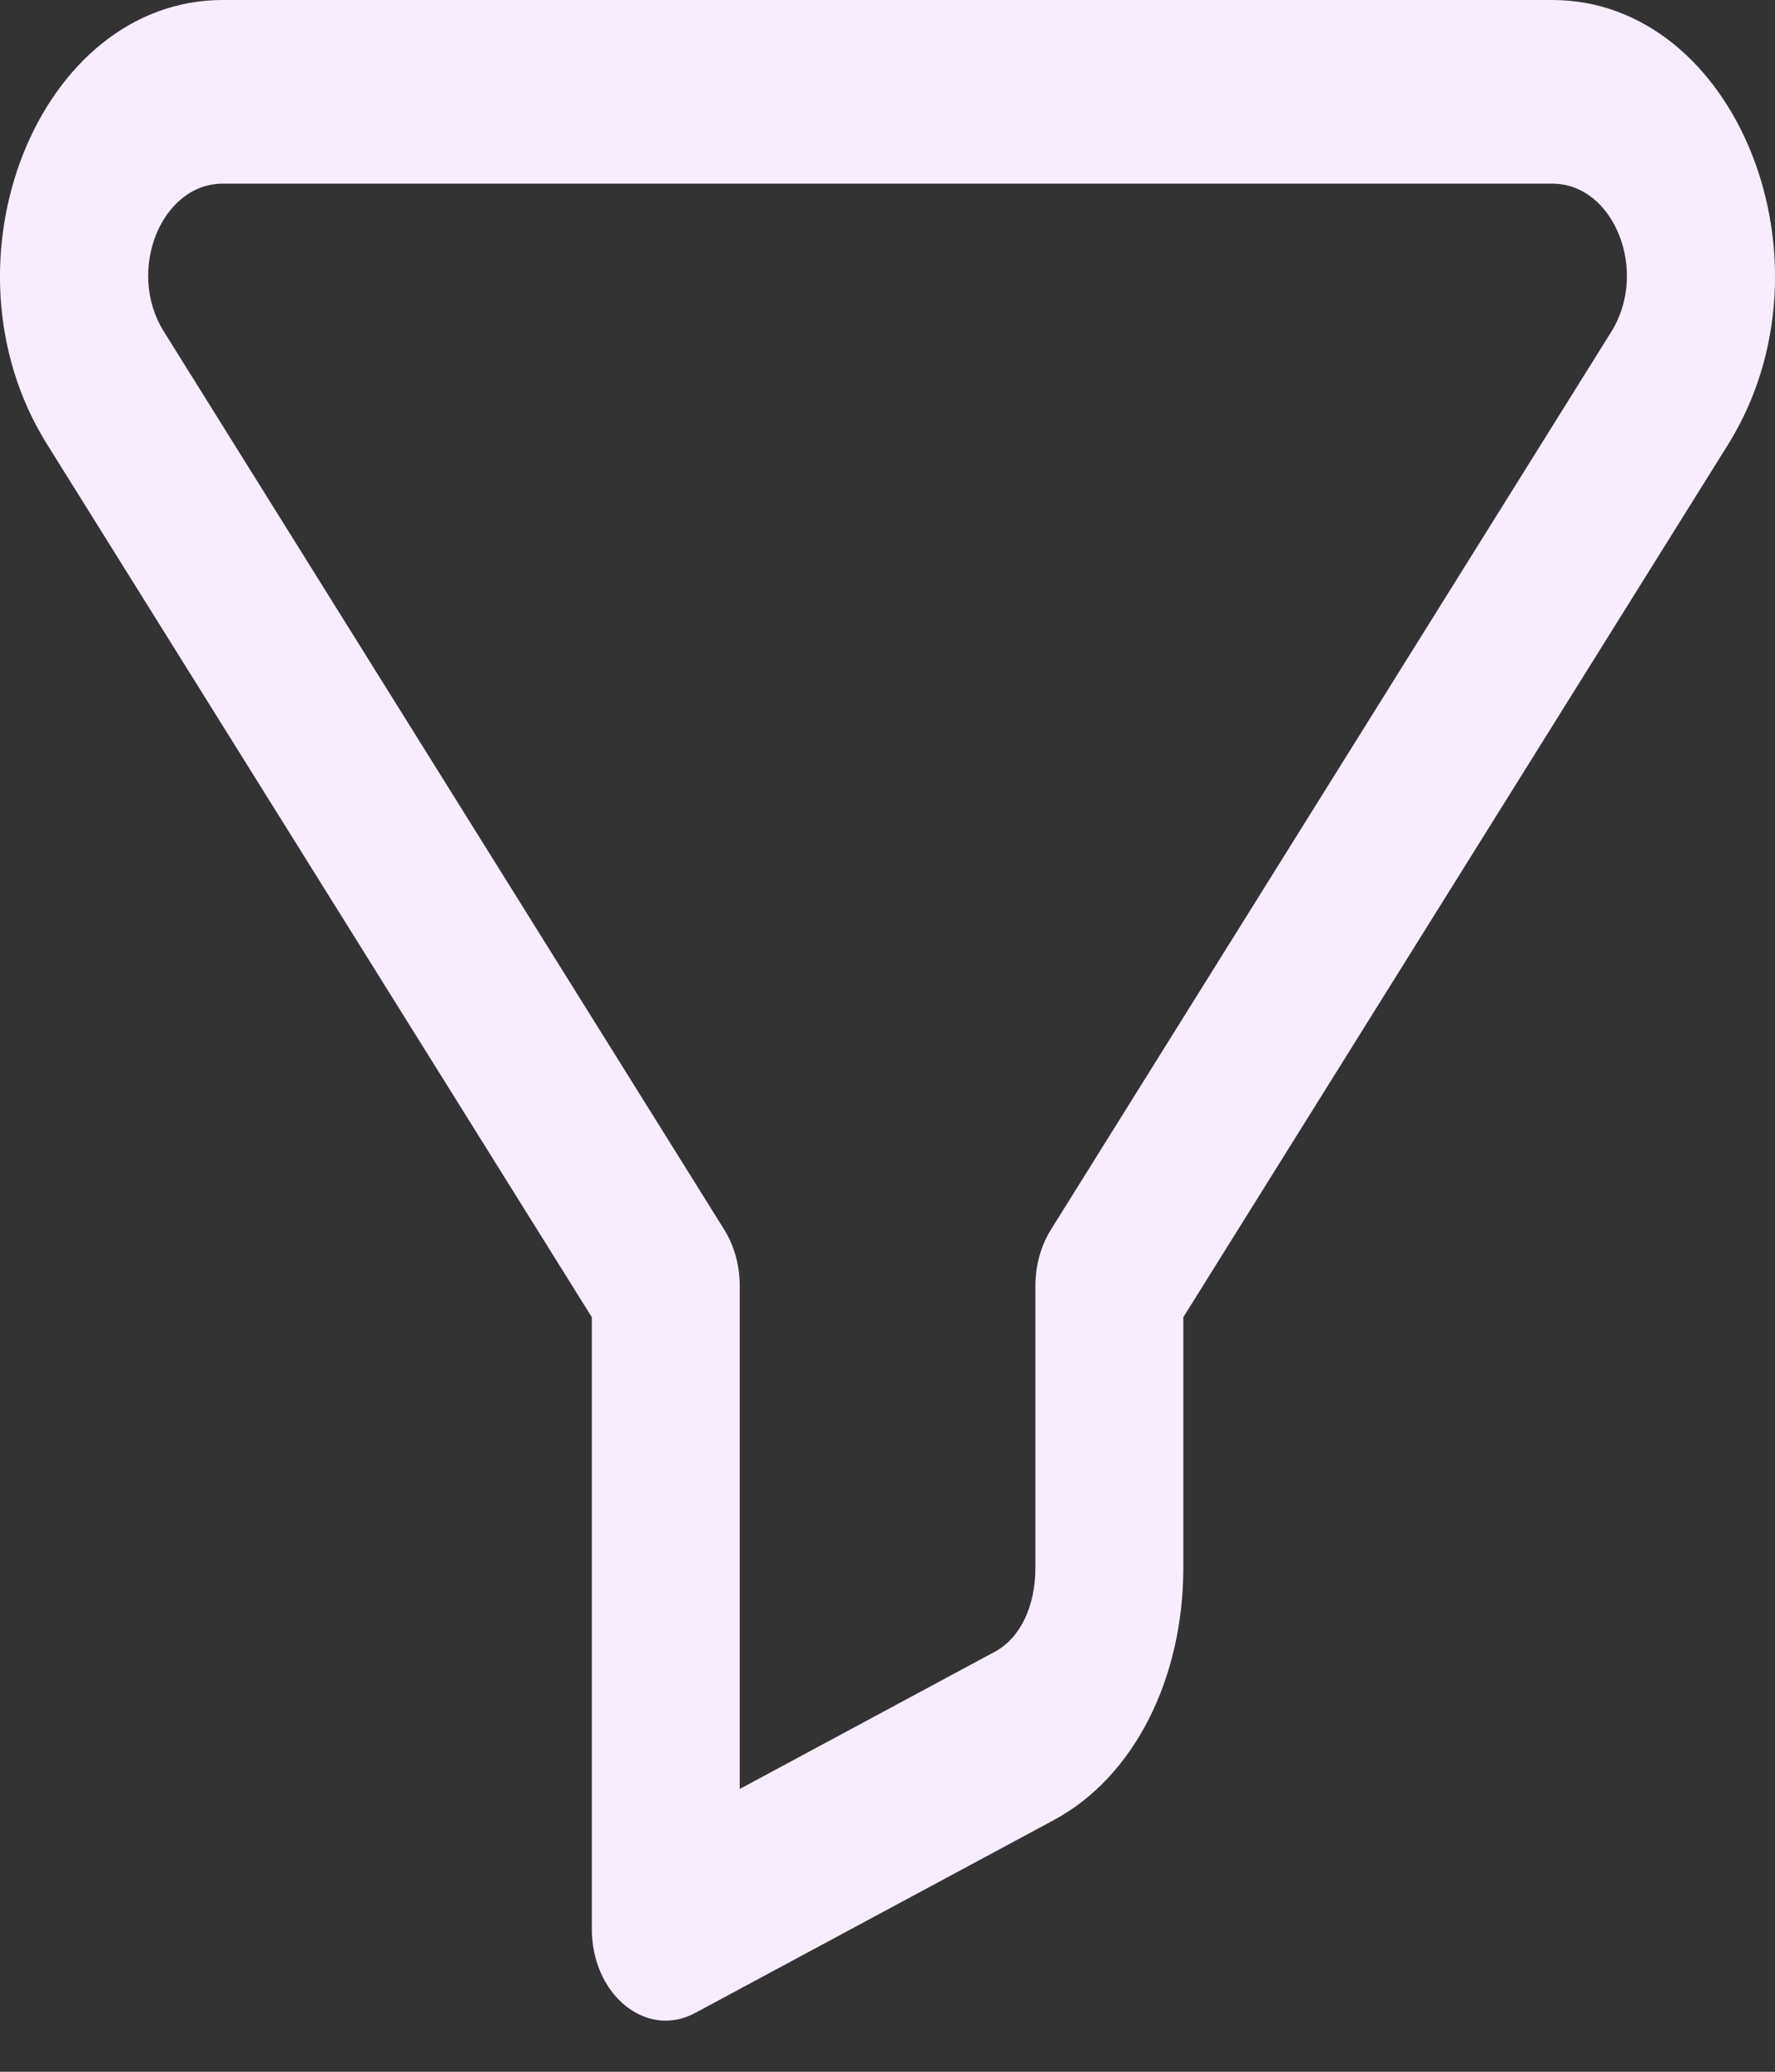 <svg width="12" height="14" viewBox="0 0 12 14" fill="none" xmlns="http://www.w3.org/2000/svg">
<rect x="0" y="0" width="12" height="14" fill="#333333" stroke="none"/>
<path fill-rule="evenodd" clip-rule="evenodd" d="M4.001 8.901V13.034C4.001 13.48 4.369 13.78 4.699 13.603L7.125 12.299C7.672 12.004 8 11.338 8 10.592V8.901L11.687 2.997C12.446 1.768 11.739 0 10.494 0H1.506C0.261 0 -0.446 1.768 0.313 2.994L4.001 8.901ZM5.001 8.689C5.001 8.551 4.964 8.418 4.896 8.309L1.105 2.236C0.854 1.83 1.089 1.241 1.506 1.241H10.494C10.912 1.241 11.147 1.831 10.895 2.239L7.105 8.309C7.037 8.418 7 8.551 7 8.689V10.593C7 10.858 6.896 11.069 6.727 11.161L5.001 12.089V8.689Z" fill="#F7EDFF"/>
</svg>
